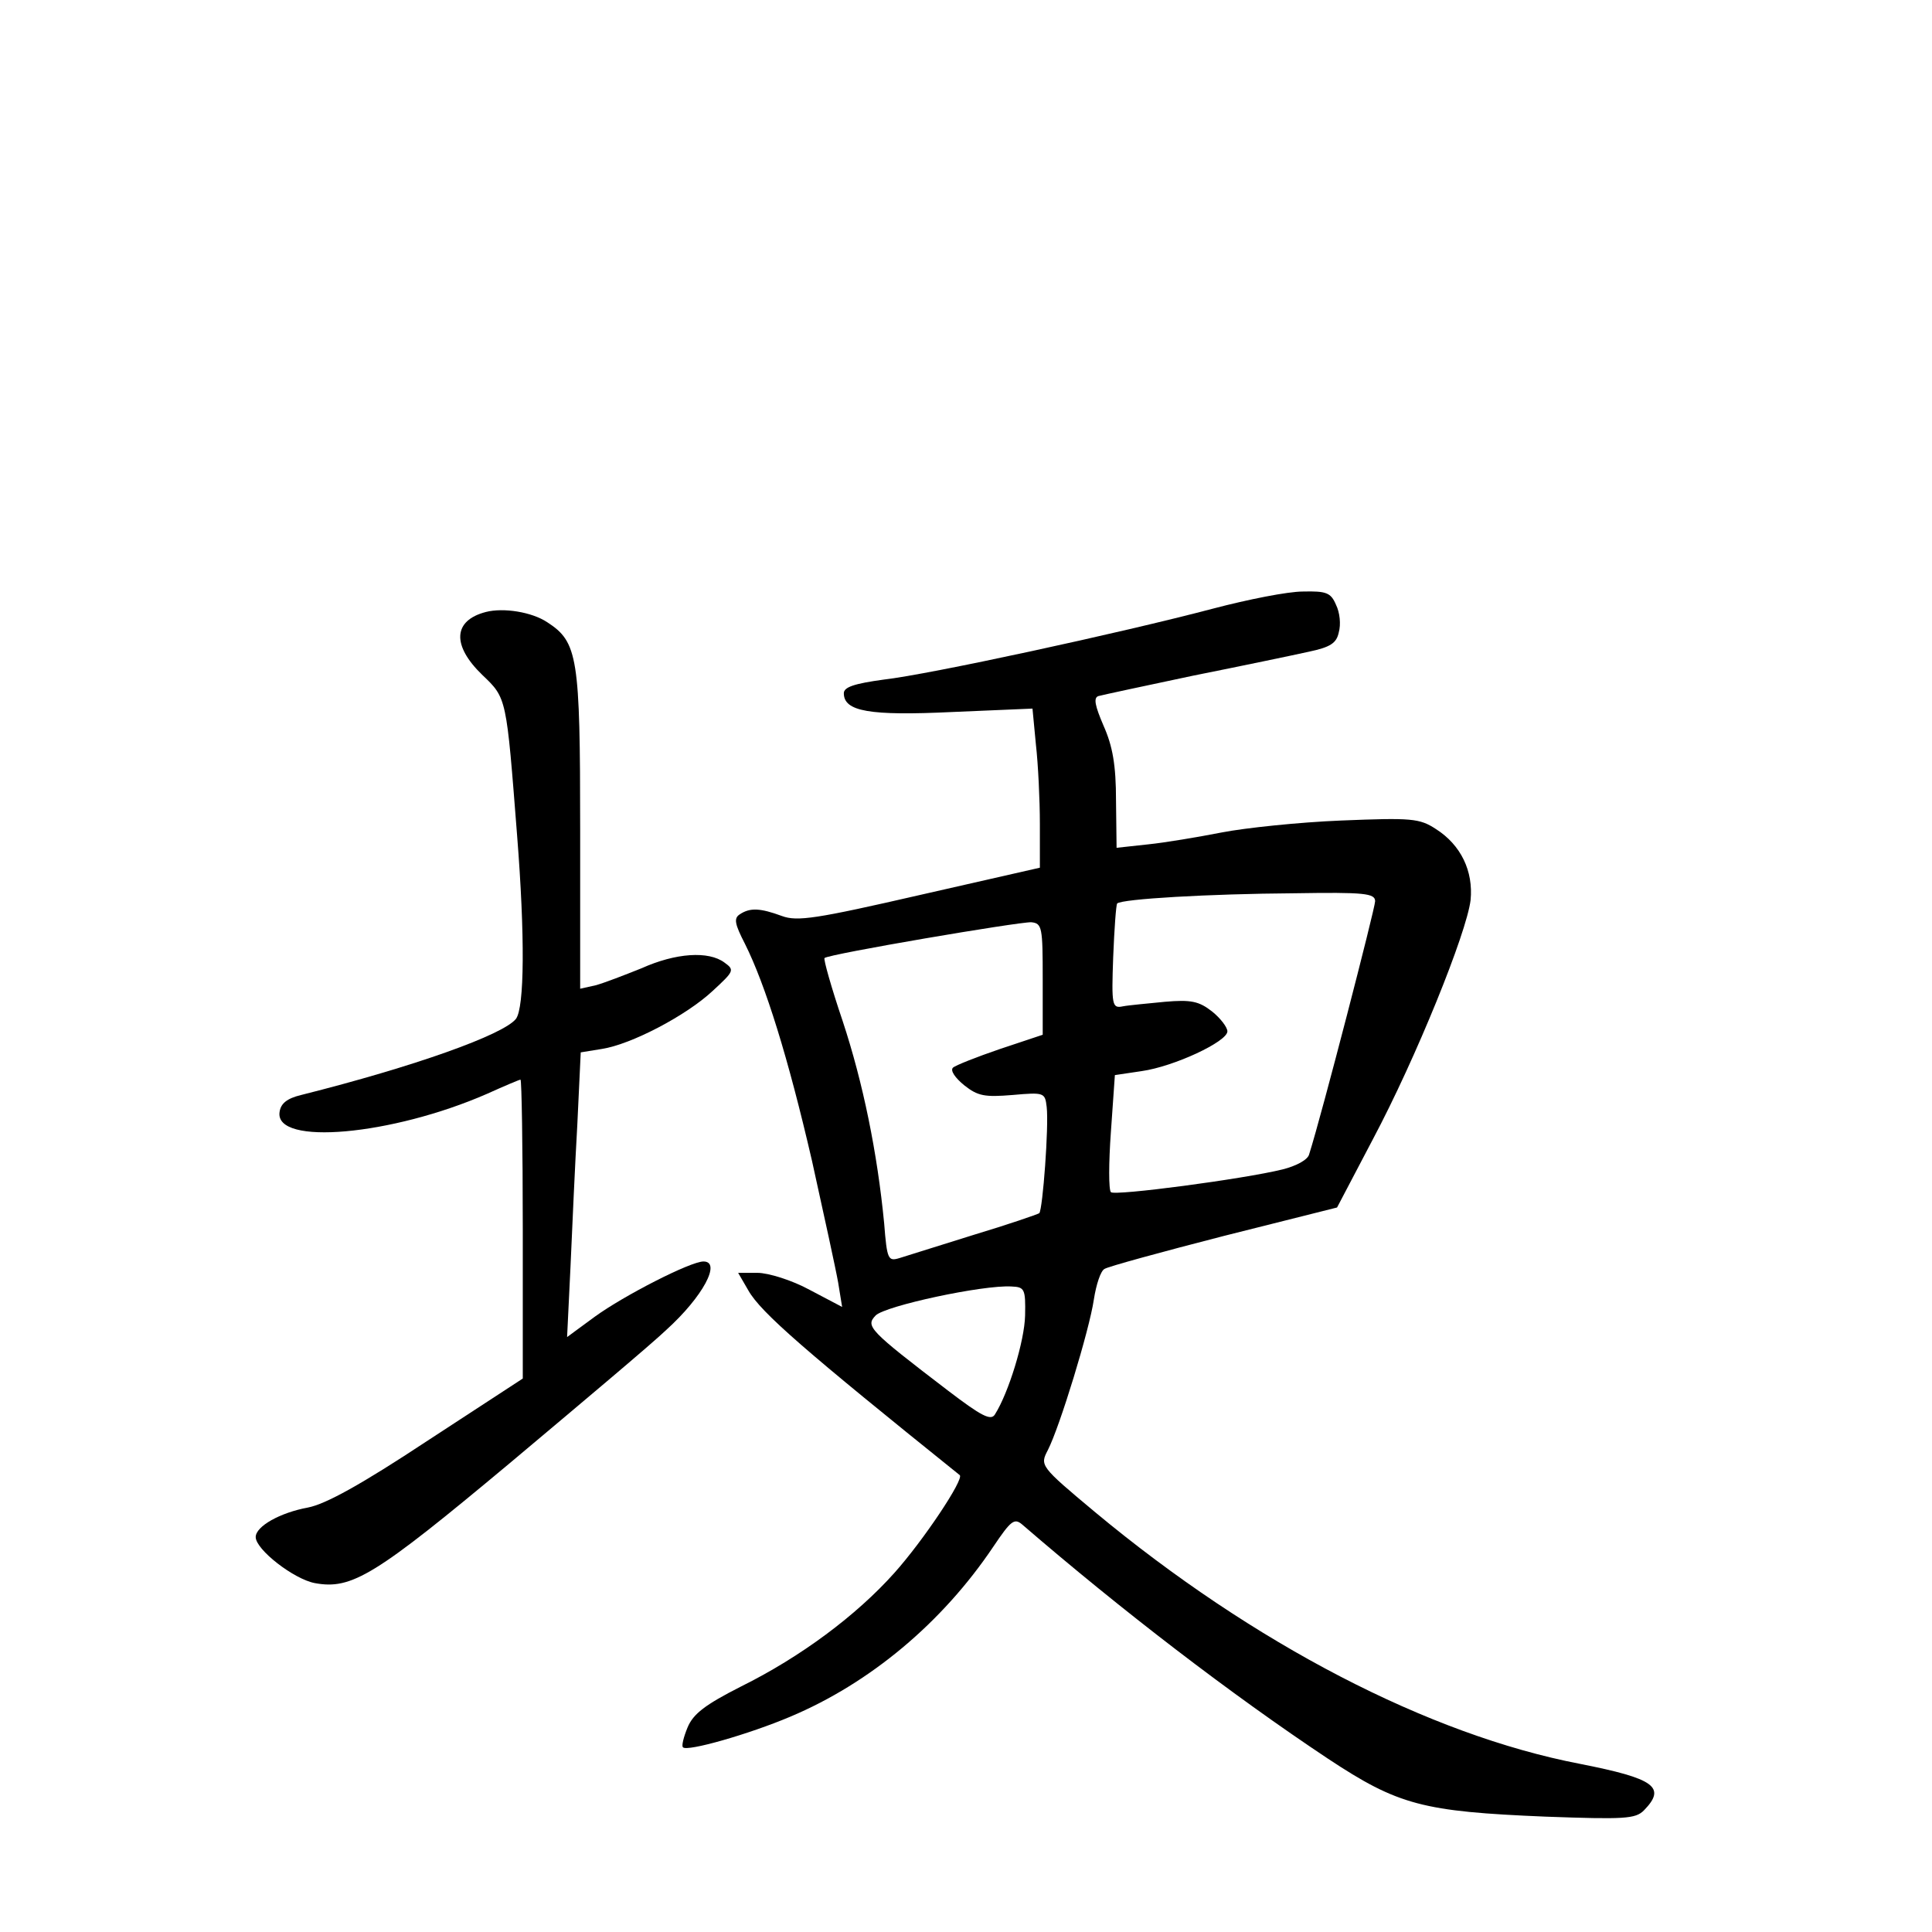 <?xml version="1.0" standalone="no"?>
<!DOCTYPE svg PUBLIC "-//W3C//DTD SVG 20010904//EN"
 "http://www.w3.org/TR/2001/REC-SVG-20010904/DTD/svg10.dtd">
<svg version="1.0" xmlns="http://www.w3.org/2000/svg"
 width="340pt" height="340pt" viewBox="0 0 340 340"
 preserveAspectRatio="xMidYMid meet">
<g transform="translate(0,340) scale(0.1,-0.1)"
fill="#000000" stroke="none">
<path d="M2135 2329 c-163 -43 -500 -116 -580 -125 -51 -7 -70 -13 -70 -24 0
-32 45 -40 191 -33 l141 6 6 -63 c4 -35 7 -98 7 -140 l0 -77 -211 -48 c-183
-42 -216 -47 -243 -37 -38 14 -56 15 -74 3 -11 -7 -9 -17 9 -52 36 -72 76
-200 118 -382 21 -95 42 -191 46 -214 l7 -43 -57 30 c-31 17 -73 30 -92 30
l-34 0 18 -31 c22 -39 102 -108 372 -325 8 -7 -64 -115 -115 -172 -67 -75
-165 -148 -270 -200 -63 -32 -84 -48 -94 -72 -7 -17 -11 -33 -8 -35 7 -8 116
23 189 54 140 59 267 165 357 299 31 46 37 51 51 39 175 -151 368 -299 538
-412 124 -82 167 -93 383 -102 139 -5 158 -4 173 11 40 41 19 56 -113 82 -265
51 -574 211 -853 443 -97 81 -97 82 -83 109 21 41 73 211 81 265 4 26 12 51
19 54 6 4 101 30 210 58 l199 50 63 120 c76 143 165 363 172 421 5 51 -17 97
-61 125 -29 19 -43 20 -167 15 -74 -3 -169 -13 -210 -21 -41 -8 -100 -18 -130
-21 l-55 -6 -1 83 c0 63 -6 96 -22 132 -15 35 -18 49 -9 52 7 2 82 18 167 36
85 17 176 36 203 42 38 8 49 15 53 34 4 14 2 35 -5 49 -9 21 -17 24 -58 23
-27 0 -97 -14 -158 -30z m285 -515 c0 -12 -94 -376 -116 -445 -2 -10 -23 -21
-47 -27 -69 -17 -296 -47 -302 -40 -4 4 -4 51 0 106 l7 100 47 7 c57 8 151 52
151 70 0 7 -12 23 -27 35 -23 18 -37 21 -83 17 -30 -3 -64 -6 -74 -8 -19 -4
-20 2 -17 86 2 50 5 92 7 95 8 8 162 17 312 18 123 2 142 0 142 -14z m-585
-137 l0 -98 -75 -25 c-41 -14 -79 -29 -83 -33 -5 -5 4 -18 20 -31 24 -19 36
-21 85 -17 56 5 57 4 60 -21 4 -34 -7 -180 -13 -187 -3 -2 -55 -20 -115 -38
-60 -19 -119 -37 -131 -41 -20 -6 -22 -3 -27 61 -12 124 -37 247 -73 356 -20
59 -34 109 -32 111 7 7 343 64 364 63 19 -2 20 -9 20 -100z m-31 -592 c-1 -45
-29 -136 -53 -174 -7 -12 -24 -3 -83 42 -140 107 -145 113 -127 132 17 17 189
54 239 51 23 -1 25 -4 24 -51z"/>
<path d="M855 2323 c-58 -15 -60 -59 -6 -111 43 -41 42 -39 61 -282 14 -177
13 -303 -2 -323 -22 -28 -179 -84 -378 -134 -25 -6 -36 -15 -38 -30 -9 -60
198 -41 365 32 31 14 57 25 59 25 2 0 4 -118 4 -263 l0 -263 -167 -109 c-118
-78 -180 -112 -211 -118 -49 -9 -92 -33 -92 -52 0 -22 67 -74 104 -81 65 -12
106 13 343 211 125 105 250 210 276 235 64 58 97 120 65 120 -23 0 -140 -60
-191 -97 l-49 -36 6 124 c3 68 8 181 12 250 l6 127 37 6 c52 8 149 59 195 102
38 35 39 37 21 50 -28 21 -86 17 -146 -10 -30 -12 -66 -26 -81 -30 l-27 -6 0
280 c0 304 -4 330 -58 365 -27 18 -77 26 -108 18z"/>
</g>
</svg>
